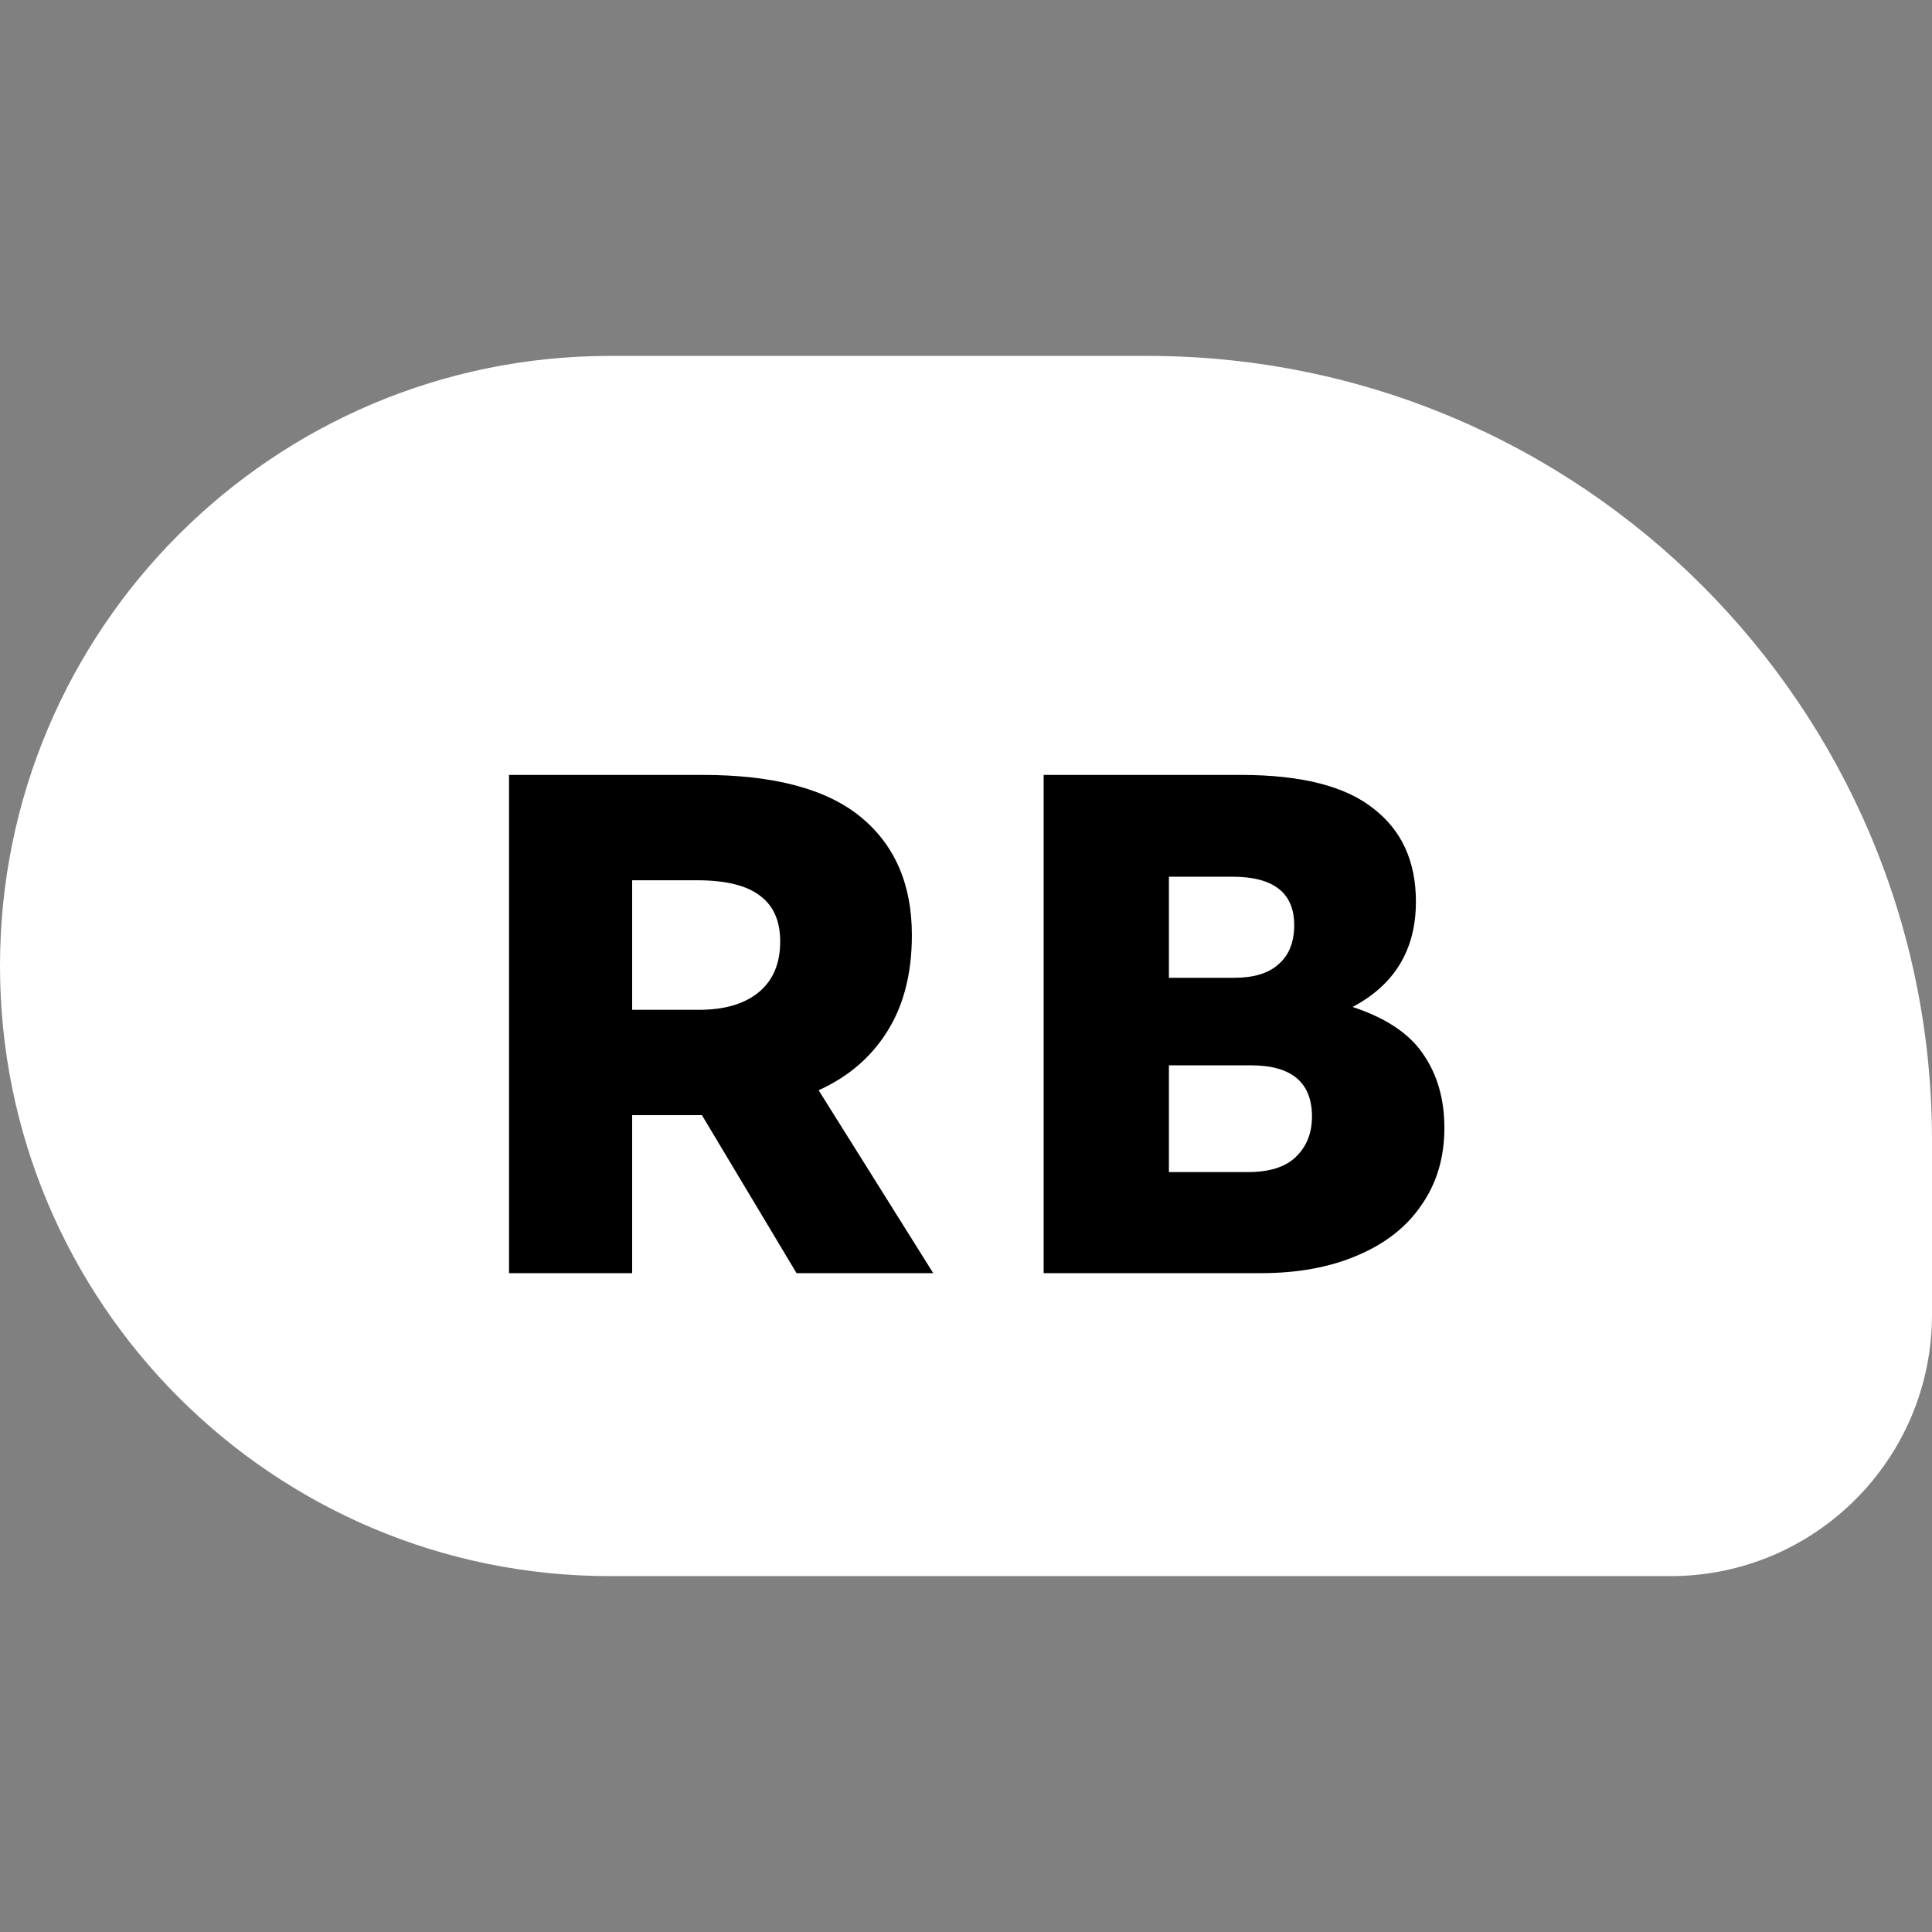 <svg width="64" height="64" viewBox="0 0 64 64" fill="none" xmlns="http://www.w3.org/2000/svg">
<rect x="0" y="0" width="64" height="64" fill="#808080" stroke="none"/>
<g clip-path="url(#clip0_1967:21008)">
<path d="M55.338 52.211H20.571H20.21C9.049 52.211 0 43.162 0 32C0 20.838 9.049 11.79 20.21 11.79H20.571H38.015C52.366 11.79 64 23.423 64 37.774V43.549C64 48.333 60.122 52.211 55.338 52.211Z" fill="white"/>
<path d="M30.915 42.175H26.387L23.252 36.941H22.898H20.941V42.175H16.862V25.67H23.275C25.633 25.67 27.378 26.134 28.51 27.061C29.641 27.989 30.207 29.294 30.207 30.975C30.207 32.249 29.932 33.318 29.382 34.182C28.848 35.031 28.093 35.675 27.118 36.116L30.915 42.175ZM20.941 29.16V33.451H23.157C23.99 33.451 24.643 33.263 25.114 32.885C25.602 32.492 25.845 31.926 25.845 31.188C25.845 30.512 25.625 30.009 25.185 29.679C24.745 29.333 24.045 29.16 23.086 29.16H20.941Z" fill="black"/>
<path d="M44.805 33.357C45.906 33.718 46.684 34.237 47.14 34.913C47.611 35.589 47.847 36.406 47.847 37.365C47.847 38.34 47.596 39.189 47.093 39.912C46.605 40.635 45.898 41.193 44.97 41.586C44.059 41.979 42.99 42.175 41.764 42.175H34.572V25.67H41.103C43.1 25.67 44.562 26.04 45.489 26.778C46.432 27.502 46.904 28.531 46.904 29.867C46.904 31.455 46.204 32.618 44.805 33.357ZM38.722 29.042V32.39H40.891C41.536 32.39 42.023 32.241 42.353 31.942C42.699 31.643 42.872 31.211 42.872 30.645C42.872 29.576 42.188 29.042 40.821 29.042H38.722ZM41.339 38.827C42.047 38.827 42.573 38.662 42.919 38.332C43.281 37.986 43.461 37.538 43.461 36.988C43.461 35.856 42.785 35.29 41.434 35.29H38.722V38.827H41.339Z" fill="black"/>
</g>
<defs>
<clipPath id="clip0_1967:21008">
<rect width="64" height="64" fill="white"/>
</clipPath>
</defs>
</svg>
